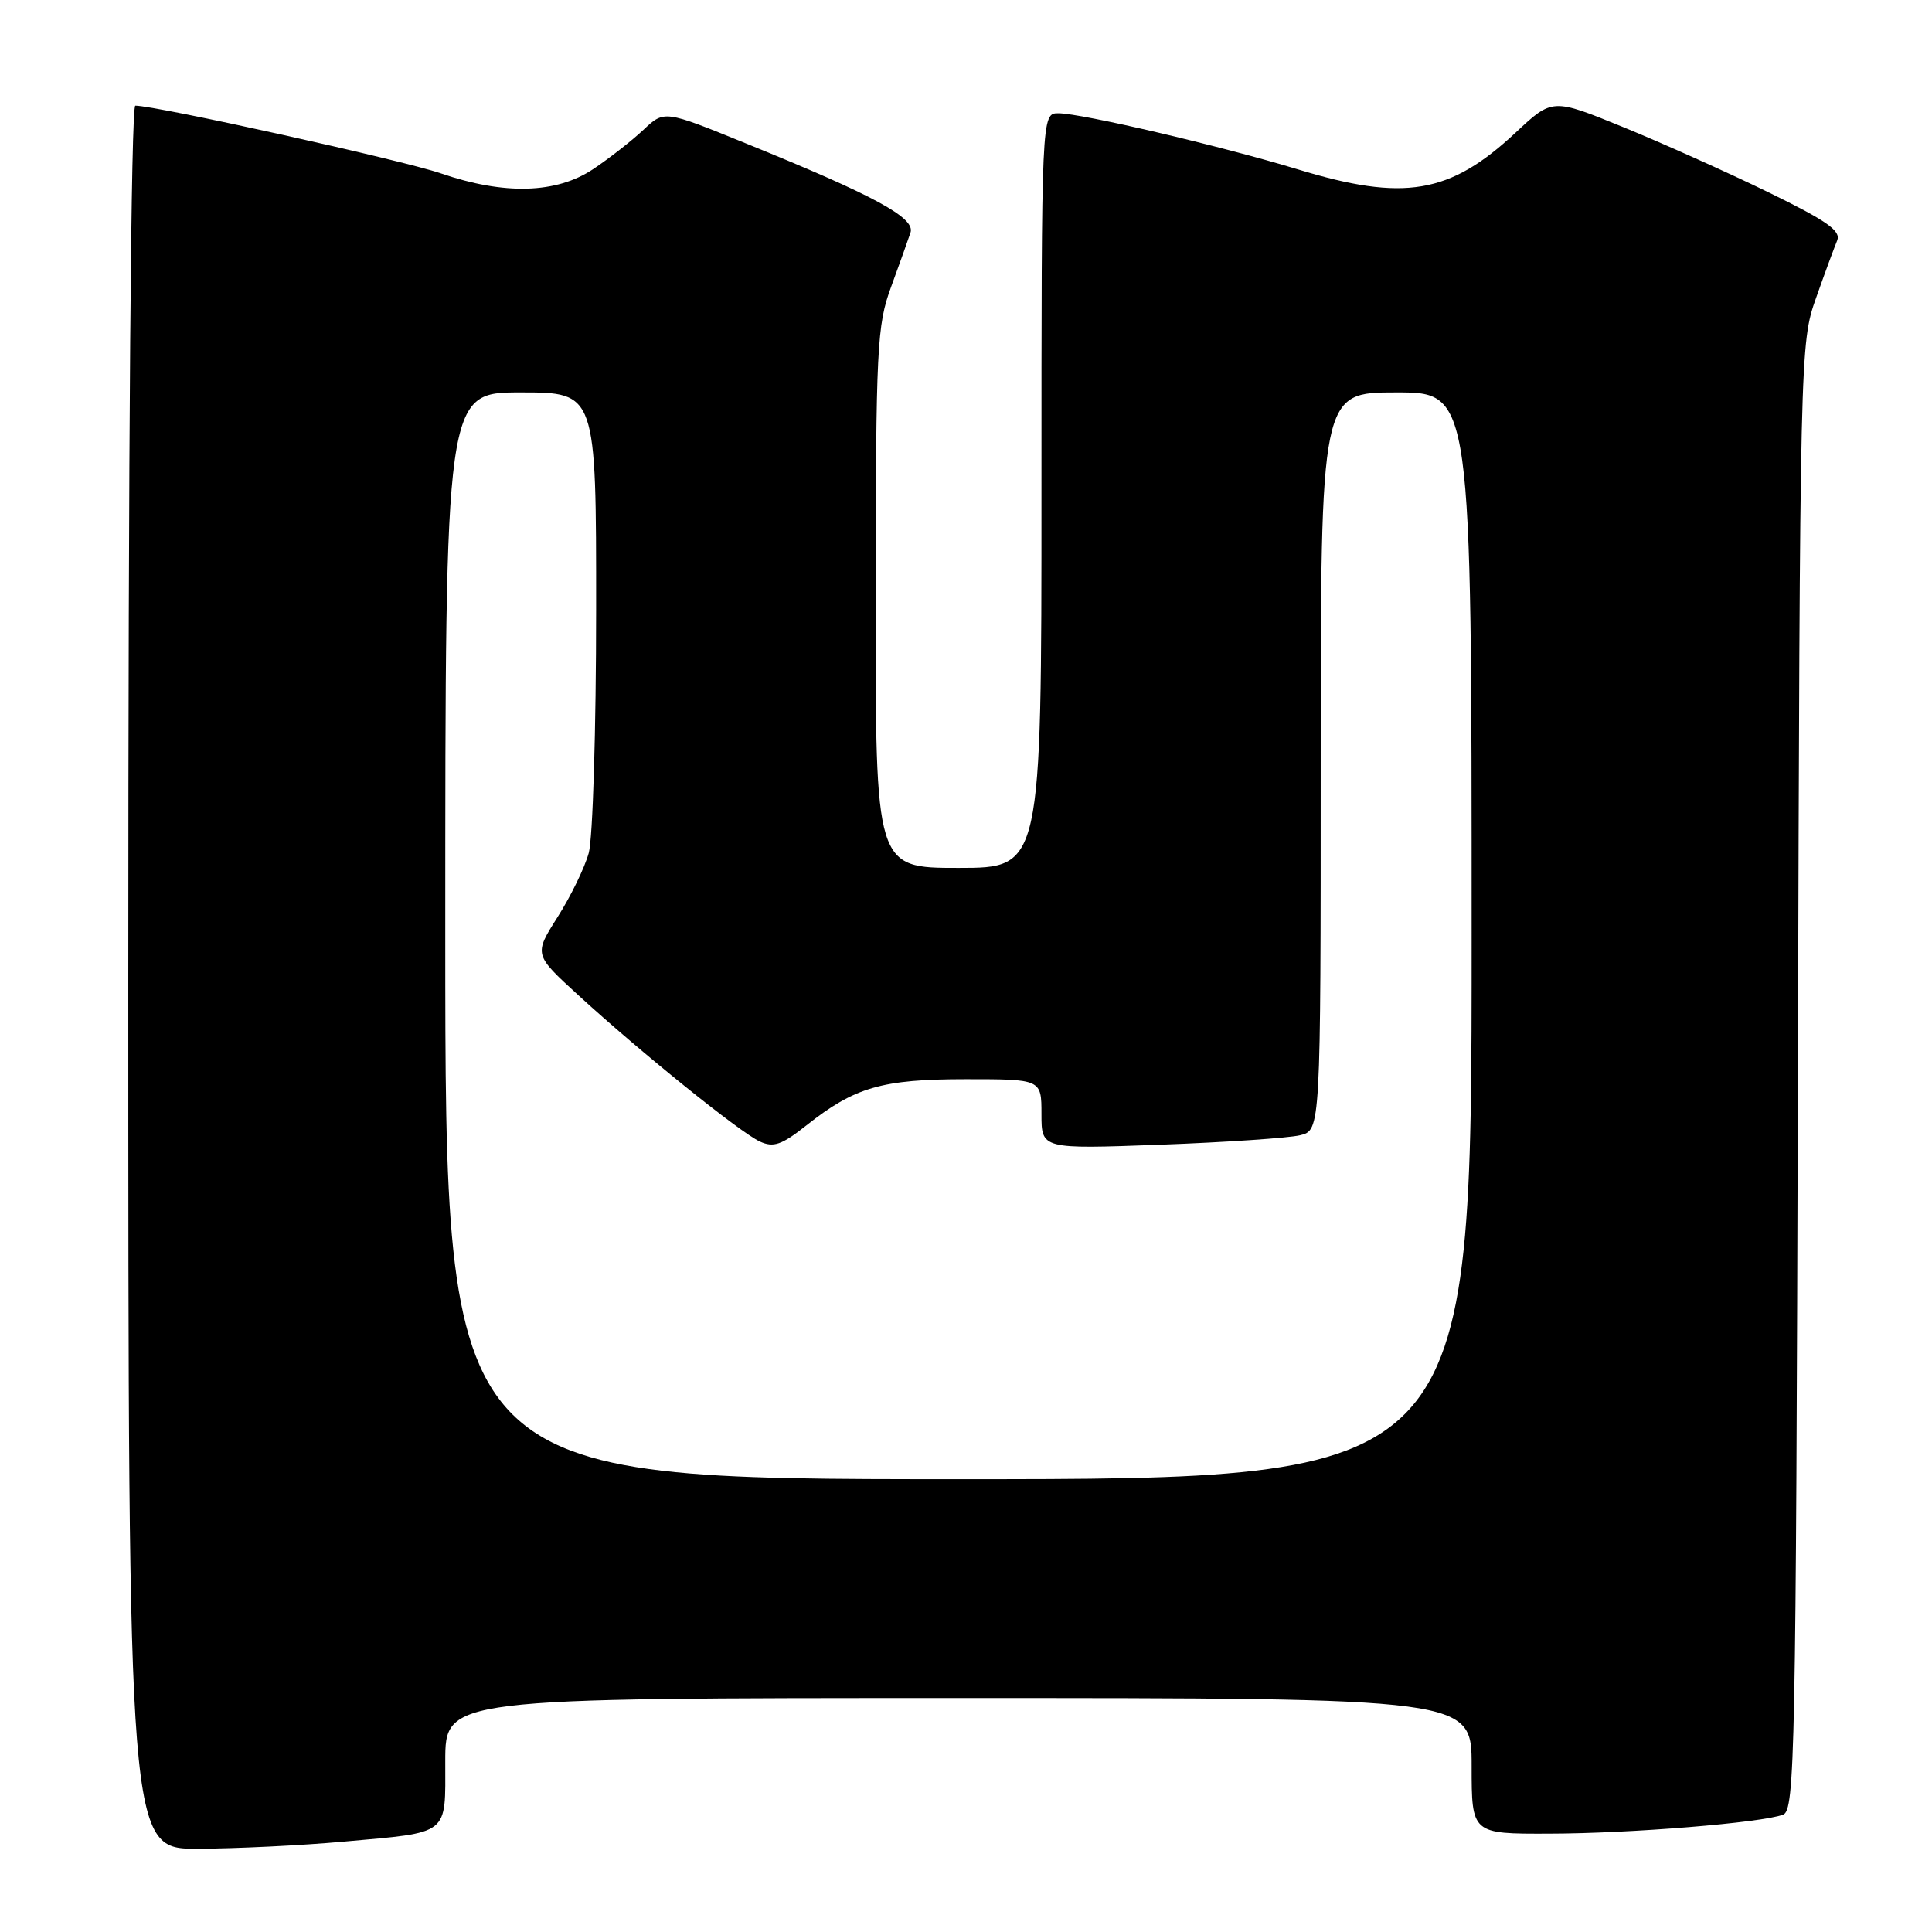 <?xml version="1.0" encoding="UTF-8" standalone="no"?>
<!DOCTYPE svg PUBLIC "-//W3C//DTD SVG 1.1//EN" "http://www.w3.org/Graphics/SVG/1.1/DTD/svg11.dtd" >
<svg xmlns="http://www.w3.org/2000/svg" xmlns:xlink="http://www.w3.org/1999/xlink" version="1.1" viewBox="0 0 256 256">
 <g >
 <path fill="currentColor"
d=" M 45.50 244.03 C 59.72 242.75 59.00 243.31 59.00 233.39 C 59.00 225.00 59.00 225.00 127.00 225.00 C 195.00 225.00 195.00 225.00 195.00 234.00 C 195.00 243.00 195.00 243.00 205.25 242.97 C 216.06 242.95 233.45 241.53 236.28 240.45 C 237.83 239.85 237.97 232.42 238.23 142.65 C 238.50 46.49 238.52 45.44 240.63 39.50 C 241.79 36.20 243.06 32.77 243.43 31.88 C 243.98 30.59 242.09 29.27 234.31 25.47 C 228.91 22.84 220.27 18.96 215.10 16.85 C 205.70 13.01 205.70 13.01 200.83 17.57 C 192.11 25.72 186.06 26.74 171.93 22.43 C 161.73 19.33 143.35 15.02 140.25 15.01 C 138.00 15.00 138.00 15.00 138.00 65.00 C 138.00 115.00 138.00 115.00 127.00 115.00 C 116.00 115.00 116.00 115.00 116.03 79.25 C 116.06 45.95 116.20 43.12 118.08 38.00 C 119.19 34.98 120.34 31.74 120.65 30.81 C 121.29 28.85 115.84 25.90 98.76 18.97 C 88.02 14.60 88.02 14.60 85.26 17.20 C 83.74 18.63 80.75 20.97 78.61 22.40 C 73.73 25.67 66.81 25.86 58.41 22.97 C 53.38 21.24 20.72 14.00 17.93 14.00 C 17.36 14.00 17.00 58.62 17.00 129.50 C 17.00 245.00 17.00 245.00 26.25 244.97 C 31.34 244.95 40.00 244.53 45.50 244.03 Z  M 59.00 124.00 C 59.00 52.00 59.00 52.00 69.00 52.00 C 79.00 52.00 79.00 52.00 78.99 80.75 C 78.99 96.56 78.55 111.09 78.01 113.03 C 77.47 114.98 75.61 118.80 73.88 121.52 C 70.74 126.48 70.74 126.48 76.62 131.86 C 84.86 139.41 98.08 150.07 100.69 151.26 C 102.49 152.09 103.58 151.71 106.85 149.12 C 113.25 144.05 116.87 143.00 127.97 143.00 C 138.00 143.00 138.00 143.00 138.00 147.63 C 138.00 152.26 138.00 152.26 153.75 151.68 C 162.41 151.36 170.74 150.79 172.25 150.43 C 175.00 149.77 175.00 149.77 175.00 100.88 C 175.00 52.00 175.00 52.00 185.00 52.00 C 195.00 52.00 195.00 52.00 195.00 124.00 C 195.00 196.00 195.00 196.00 127.00 196.00 C 59.00 196.00 59.00 196.00 59.00 124.00 Z "/>
</g>
</svg>
